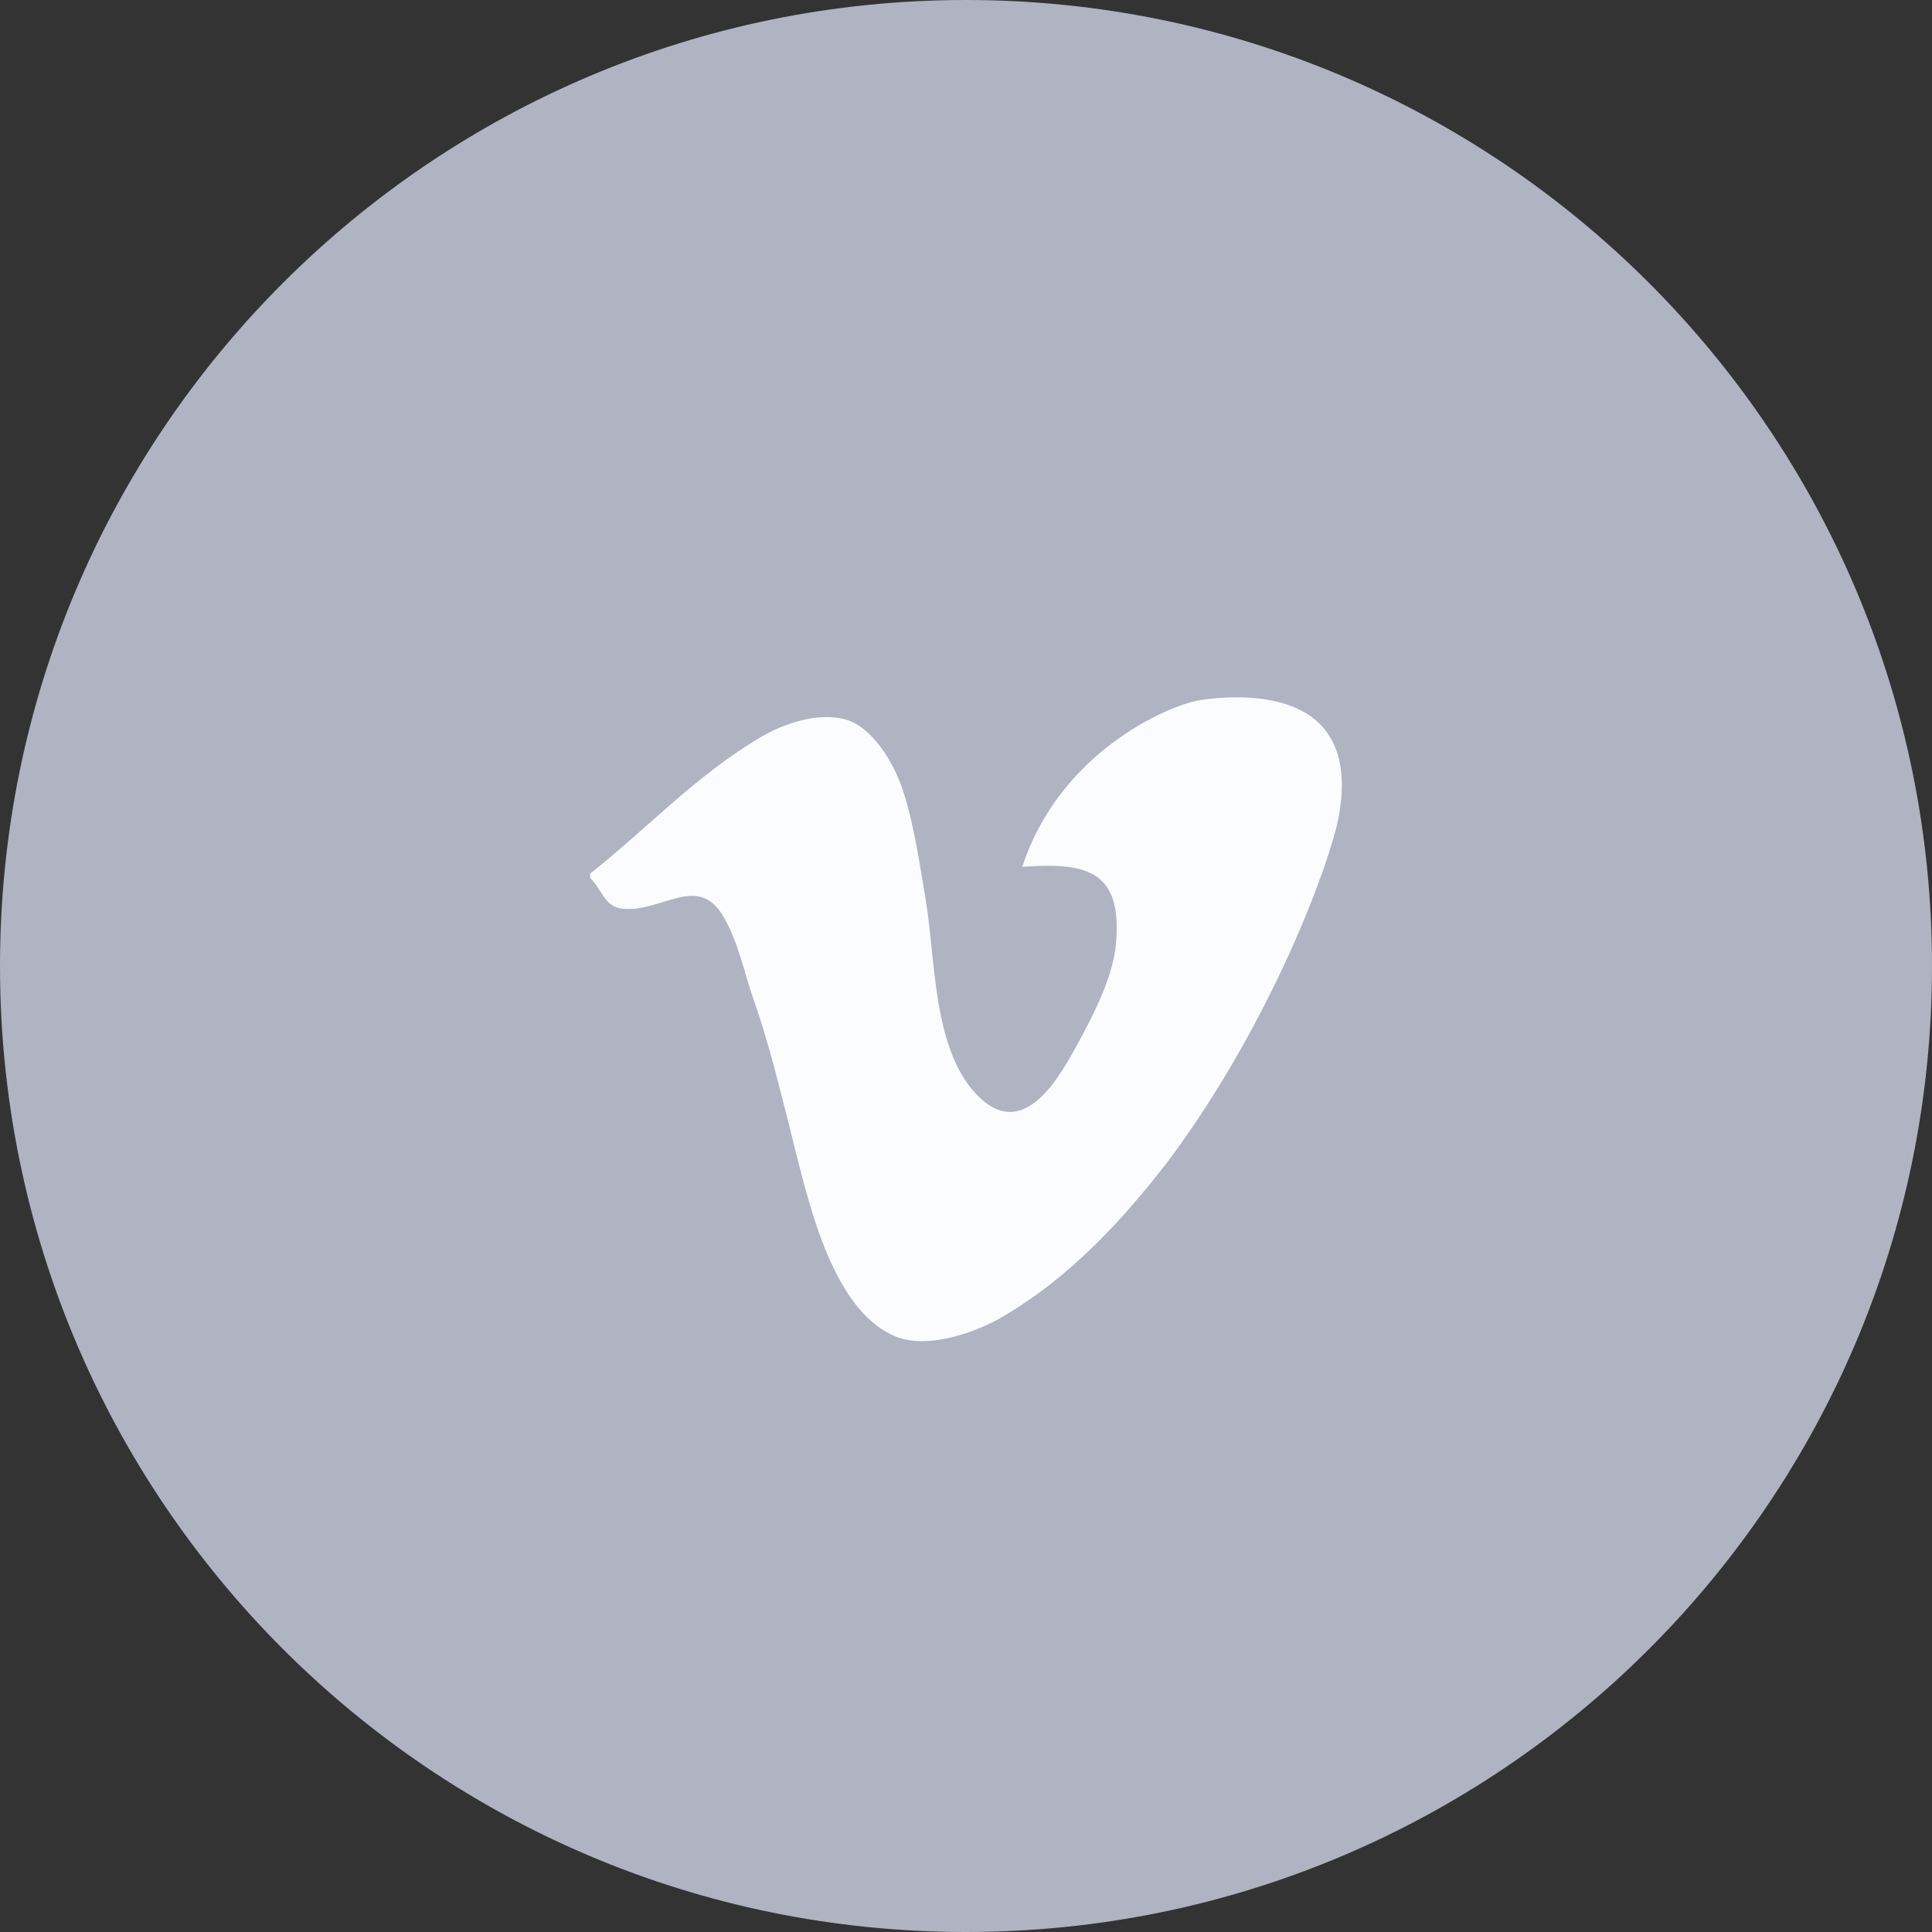 <svg width="36" height="36" viewBox="0 0 36 36" xmlns="http://www.w3.org/2000/svg"><rect x="0" y="0" width="36" height="36" fill="#333333" stroke="none"/><title>vimeo</title><g fill="none" fill-rule="evenodd"><path d="M18 0C8.059 0 0 8.06 0 18s8.059 18 18 18c9.94 0 18-8.06 18-18S27.94 0 18 0" fill="#AFB3C2"/><path d="M24.684 13.592c-.506-.636-1.58-.66-2.318-.546-.6.09-2.627.979-3.317 3.107 1.222-.093 1.863.086 1.746 1.424-.05.558-.334 1.17-.652 1.758-.367.678-1.054 2.006-1.956 1.049-.812-.864-.75-2.513-.937-3.611-.104-.616-.213-1.384-.416-2.018-.175-.545-.577-1.202-1.068-1.345-.529-.153-1.18.086-1.564.31-1.22.712-2.15 1.726-3.206 2.56v.079c.21.199.266.525.574.569.727.106 1.42-.671 1.902.138.294.496.386 1.038.574 1.57.251.712.445 1.487.651 2.303.348 1.385.776 3.453 1.981 3.96.615.259 1.538-.088 2.006-.364 1.268-.743 2.255-1.823 3.1-2.922 1.932-2.6 3-5.545 3.16-6.386.104-.583.102-1.181-.26-1.635" fill="#FBFCFE"/></g></svg>